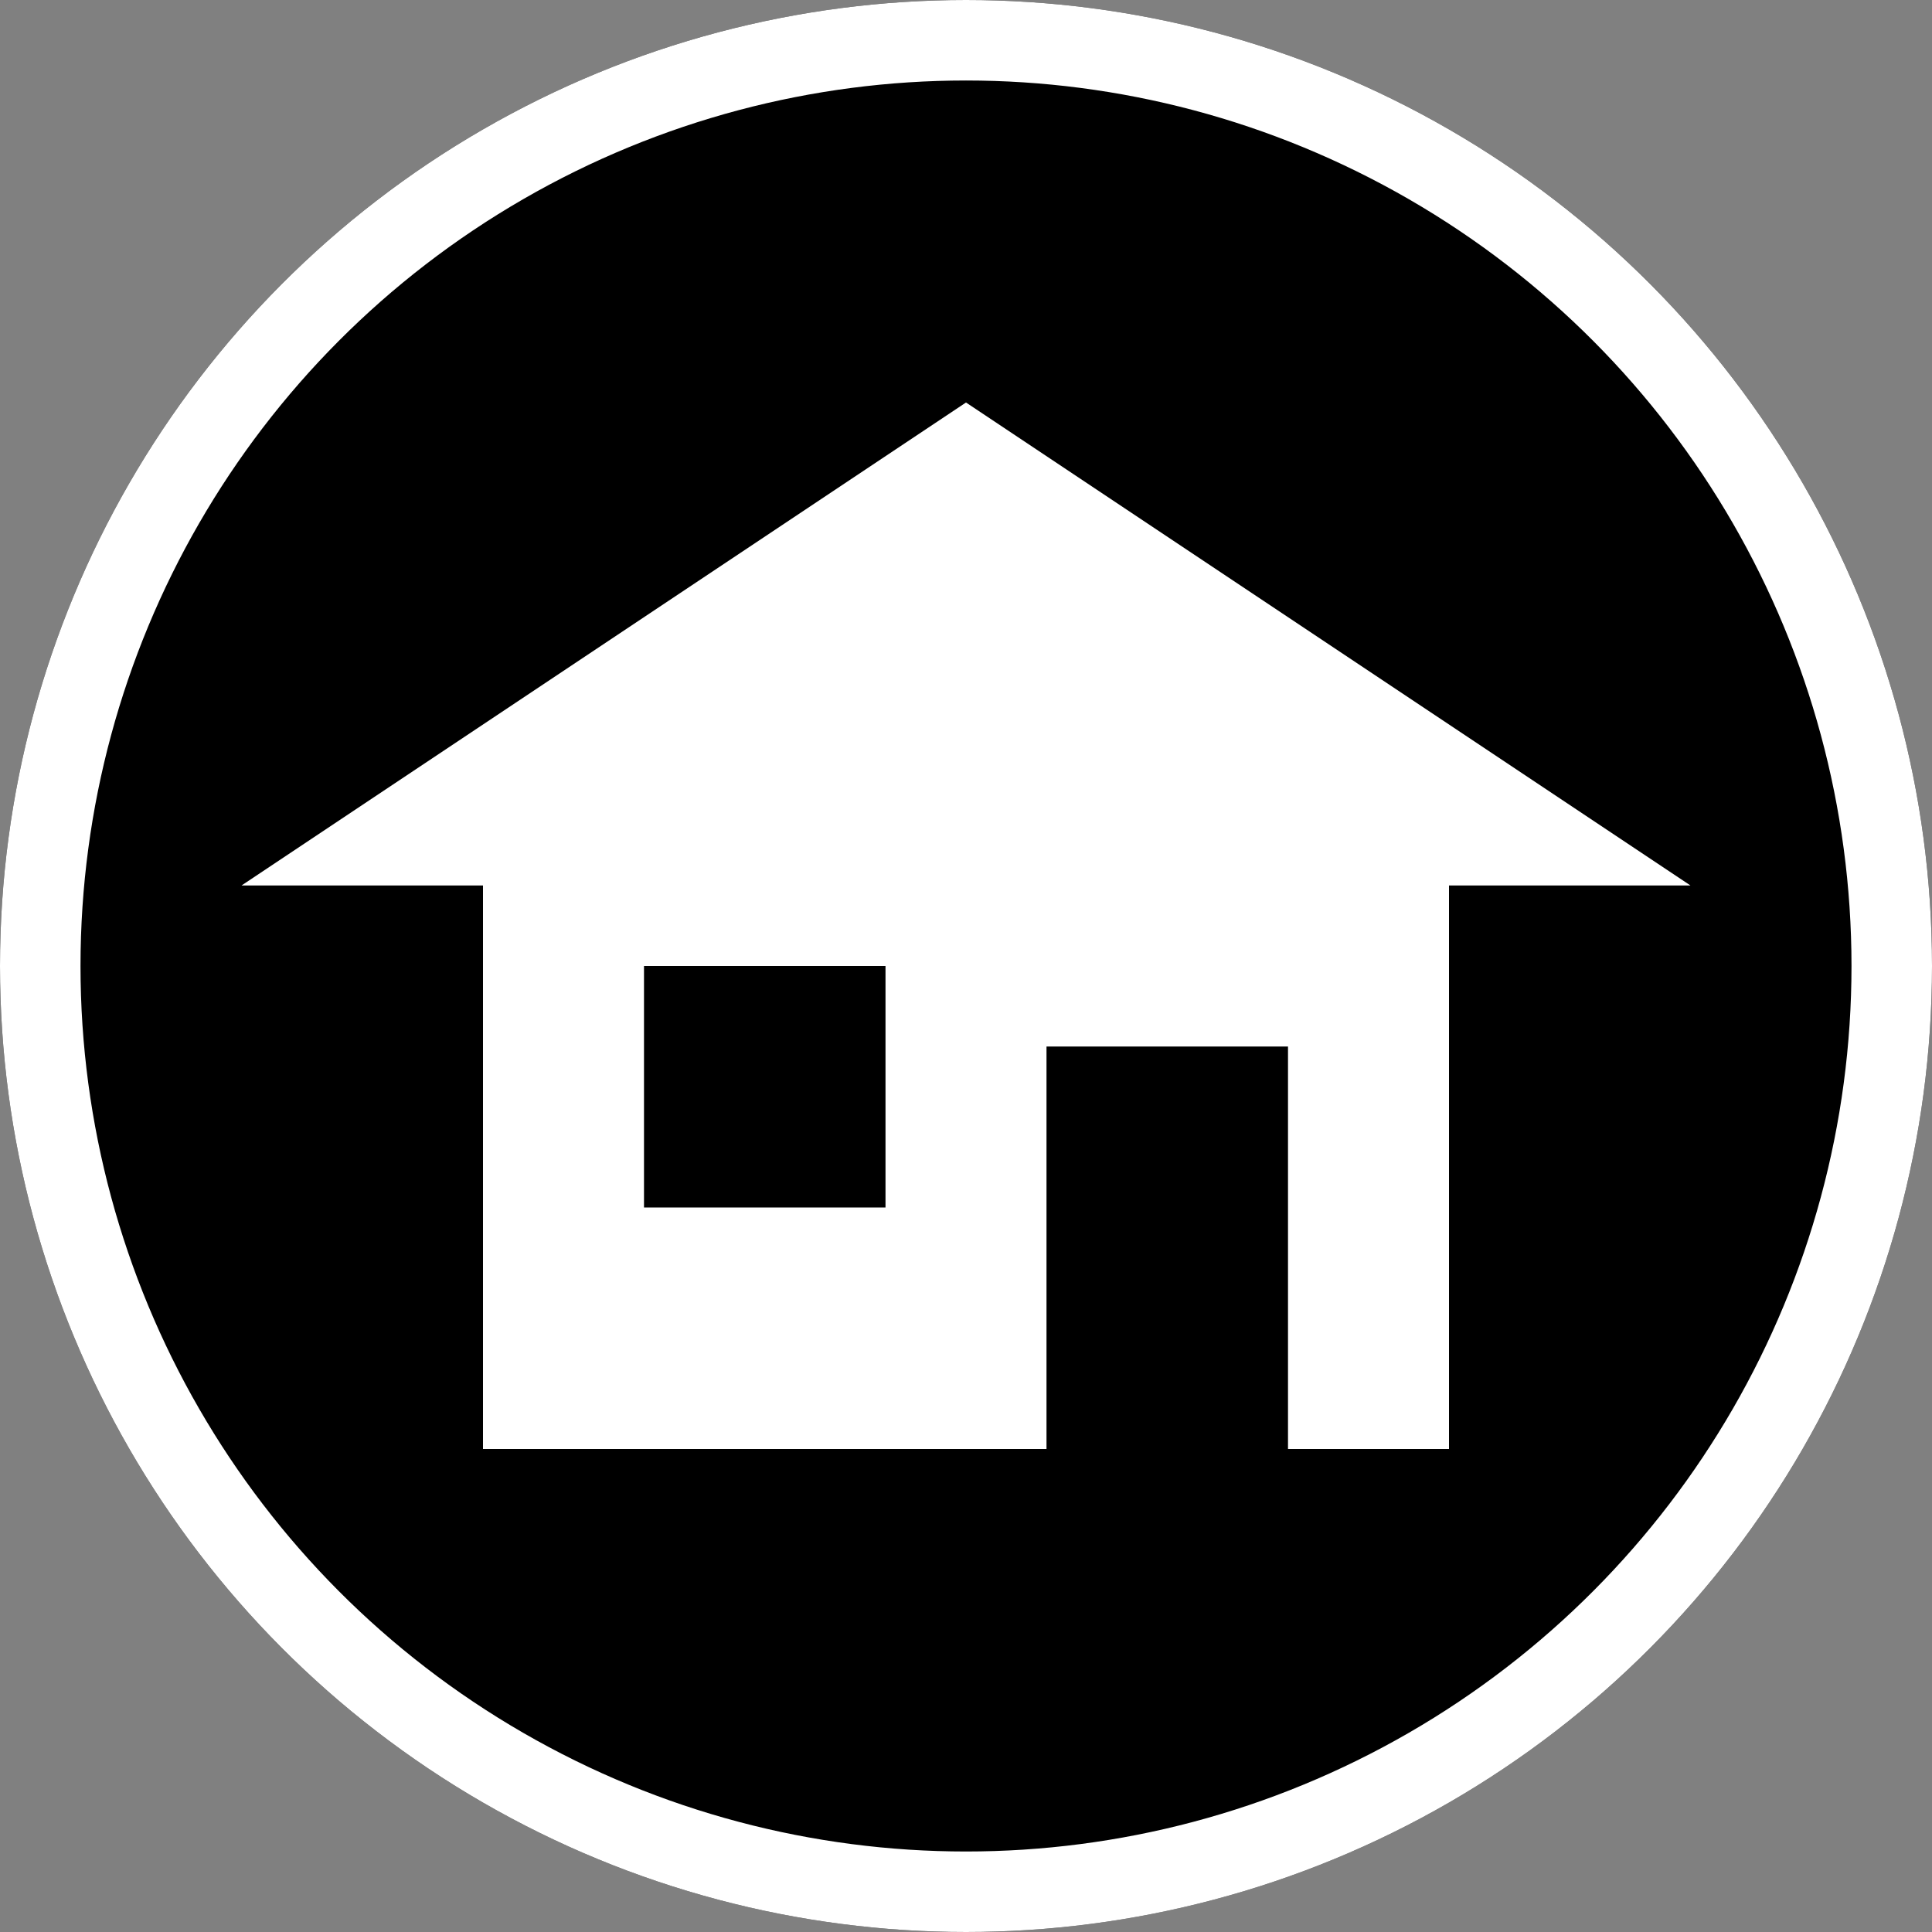 <svg id="hjem" xmlns="http://www.w3.org/2000/svg" width="24" height="24" viewBox="0 0 24 24">
  <rect x="0" y="0" width="24" height="24" fill="#808080" stroke="none"/>
  <g id="home-icon" stroke="#fff" stroke-width="1">
    <circle cx="12" cy="12" r="12" stroke="none"/>
    <circle cx="12" cy="12" r="11.5" fill="none"/>
  </g>
  <path id="Subtraction_2" data-name="Subtraction 2" d="M10,13H3V6H0L9,0l9,6H15v7H13V8H10v5Z" transform="translate(3 5)" fill="#fff"/>
  <rect id="Rectangle_88" data-name="Rectangle 88" width="3" height="3" transform="translate(8 12)"/>
</svg>
